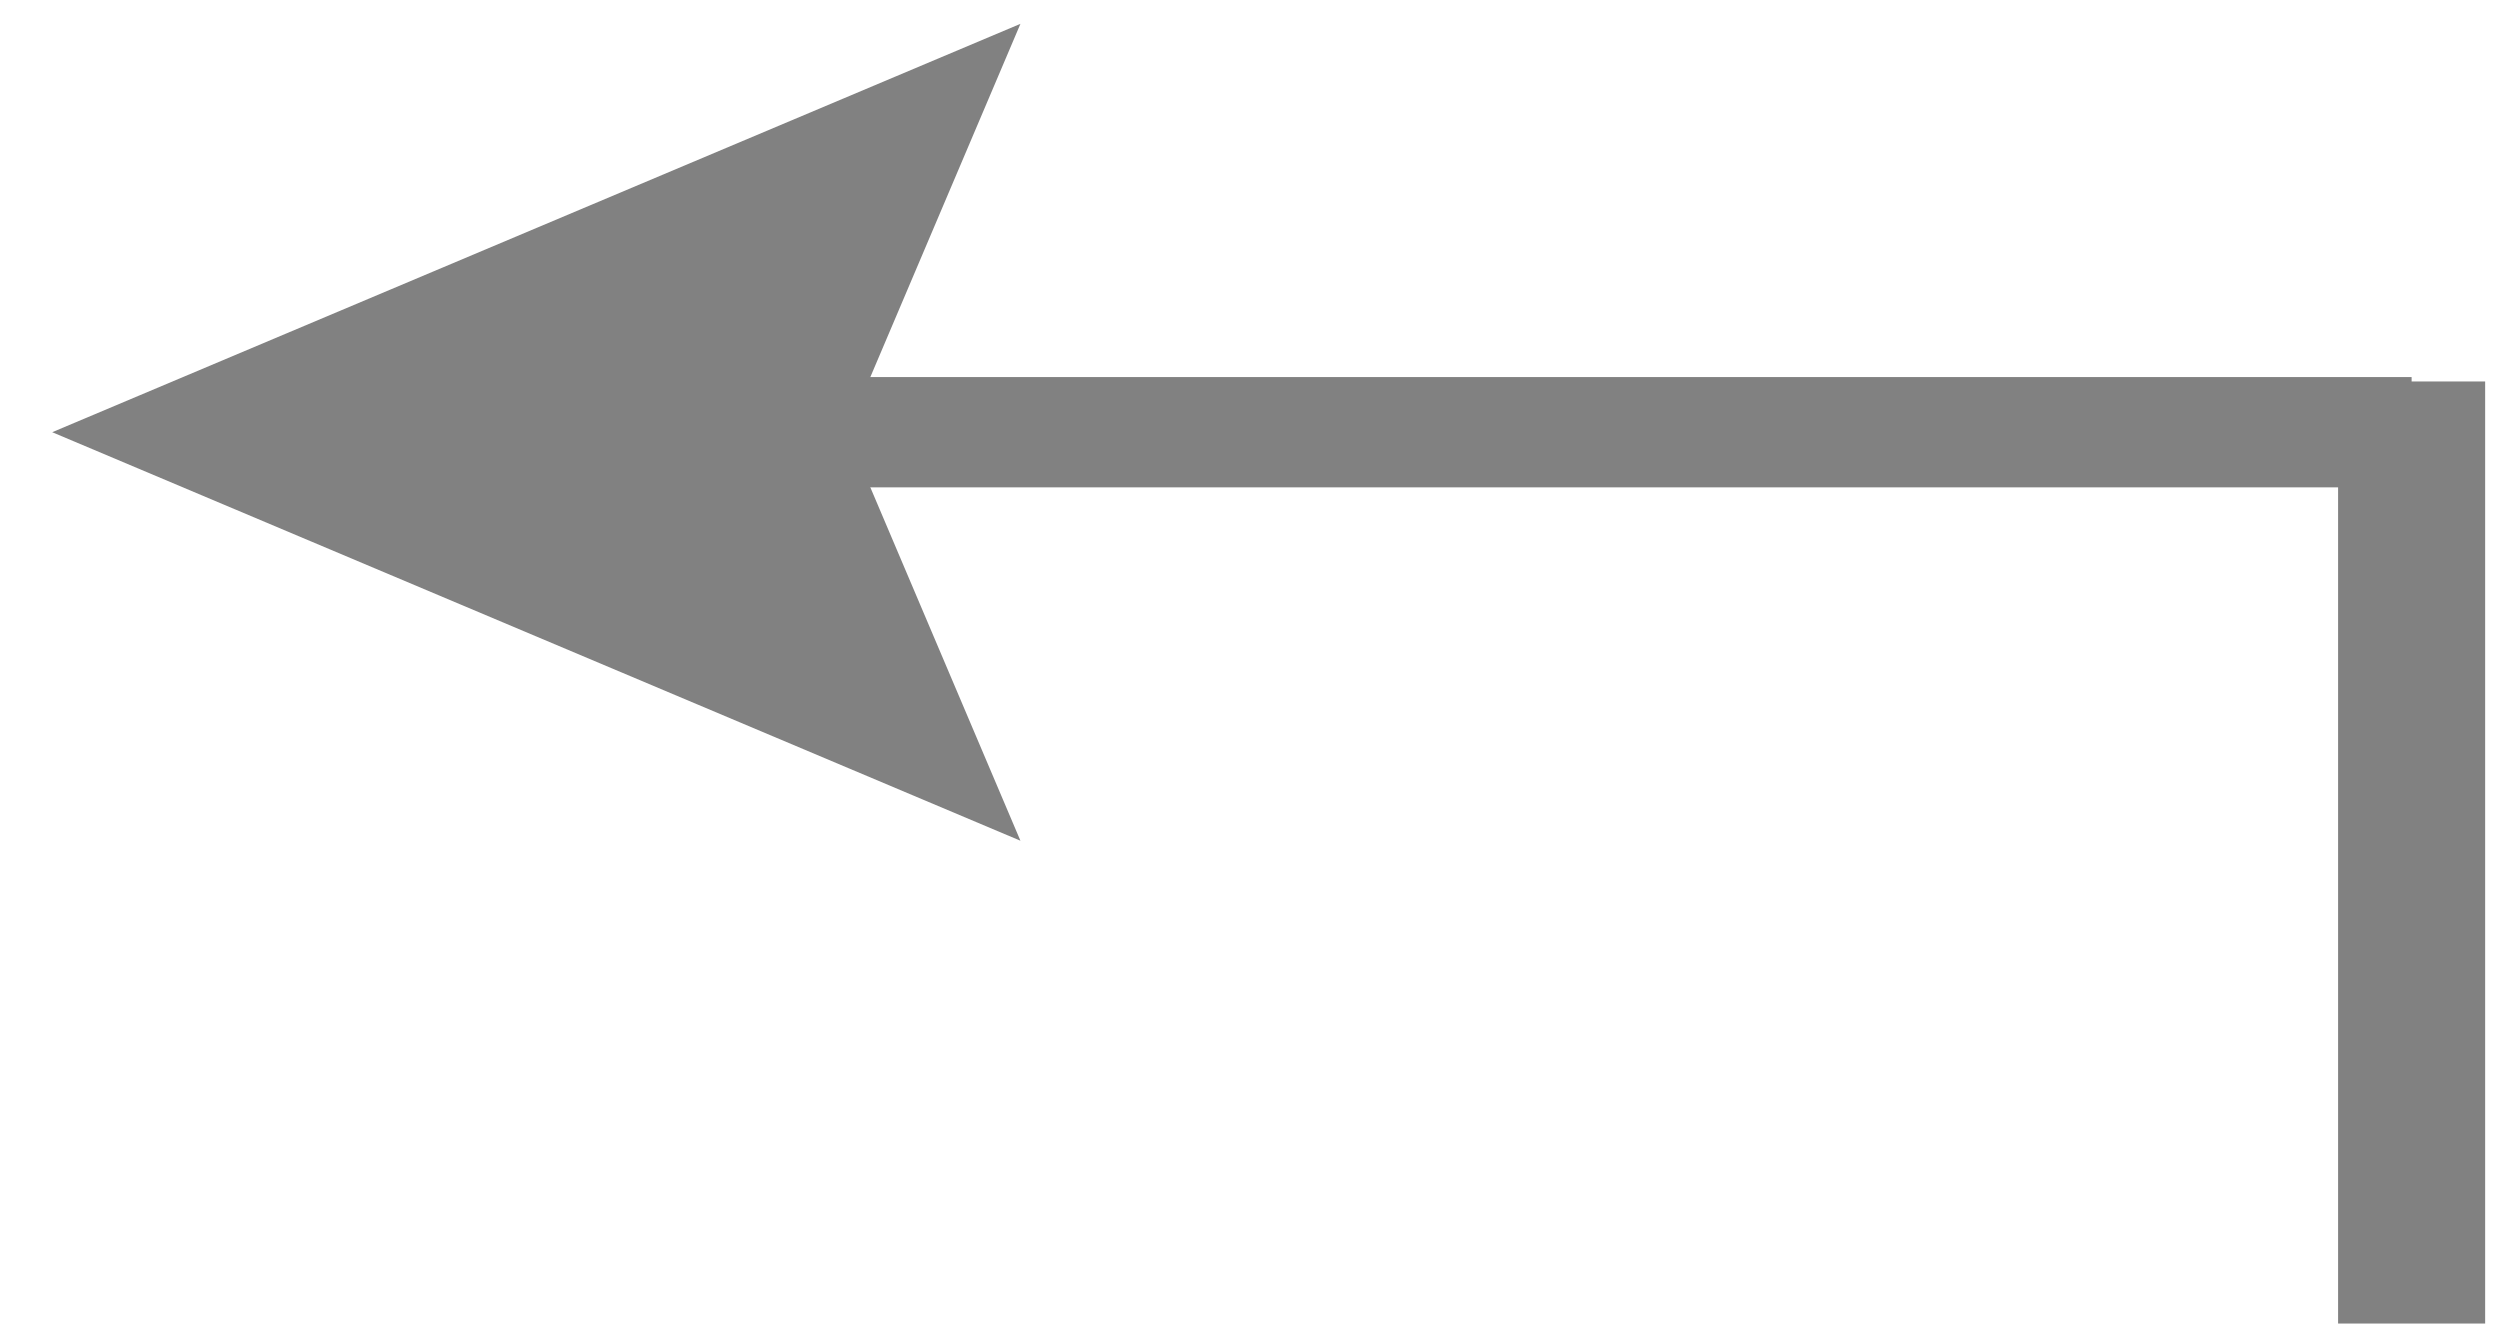 <svg enable-background="new 0 0 17 9" height="9" viewBox="0 0 17 9" width="17" xmlns="http://www.w3.org/2000/svg"><path d="m16.399 2.939h-11.567" fill="none" stroke="#818181" stroke-miterlimit="10" stroke-width=".75"/><path d="m6.939.162-1.18 2.777 1.18 2.778-6.584-2.778z" fill="#818181"/><path d="m16.399 2.594v6.406" fill="none" stroke="#818181" stroke-miterlimit="10"/></svg>